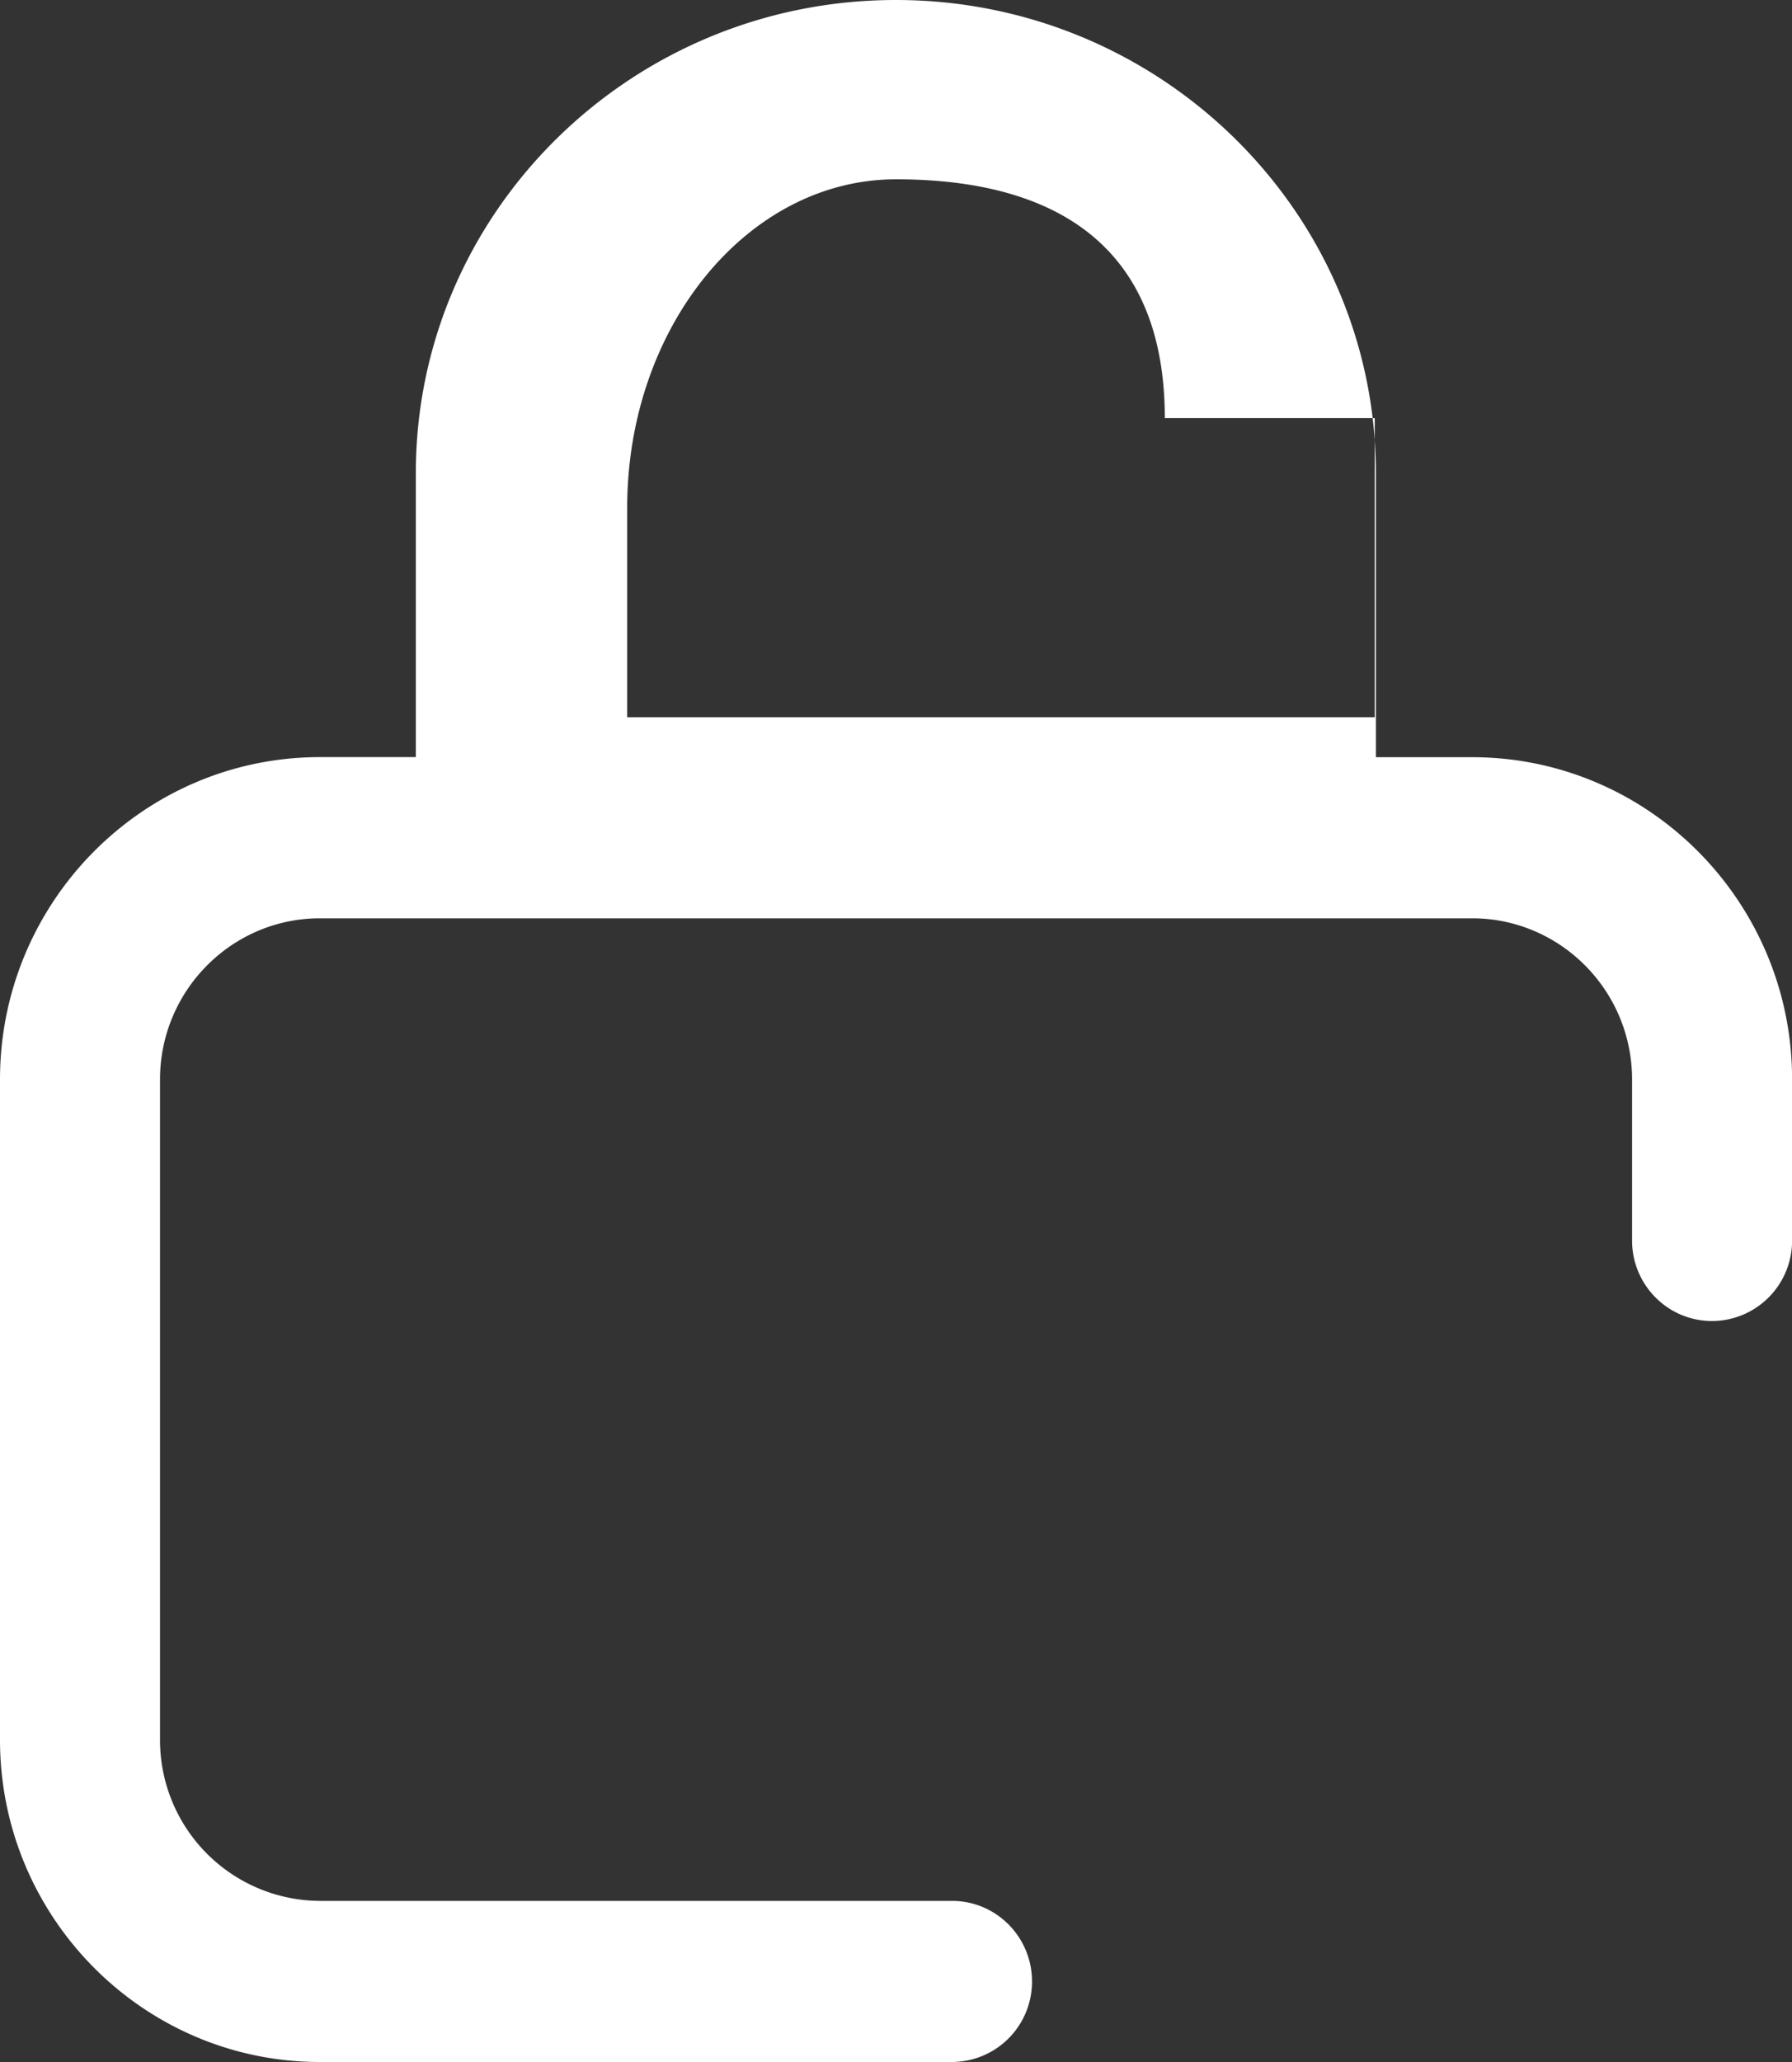 <svg xmlns="http://www.w3.org/2000/svg" width="20" height="23">
    <rect width="100%" height="100%" fill="#333333" stroke="none"/>
    <path fill="#FFF" fill-rule="nonzero"
          d="M10.625 21.203H3.571a1.793 1.793 0 0 1-1.785-1.797V12.04c0-.99.8-1.797 1.785-1.797H16.43c.984 0 1.785.806 1.785 1.797v1.797c0 .496.4.898.893.898a.896.896 0 0 0 .893-.898v-1.797c0-1.982-1.602-3.594-3.571-3.594h-1.074V5.277C15.355 2.367 12.952 0 9.998 0S4.641 2.367 4.641 5.277v3.168h-1.07C1.602 8.445 0 10.057 0 12.04v7.367C0 21.388 1.602 23 3.571 23h7.054a.896.896 0 0 0 .893-.898c0-.497-.4-.899-.893-.899zM7 5.663C7 3.644 8.346 2 10 2s3 .644 3 2.664h2.343V8H7V5.664z"/>
</svg>
